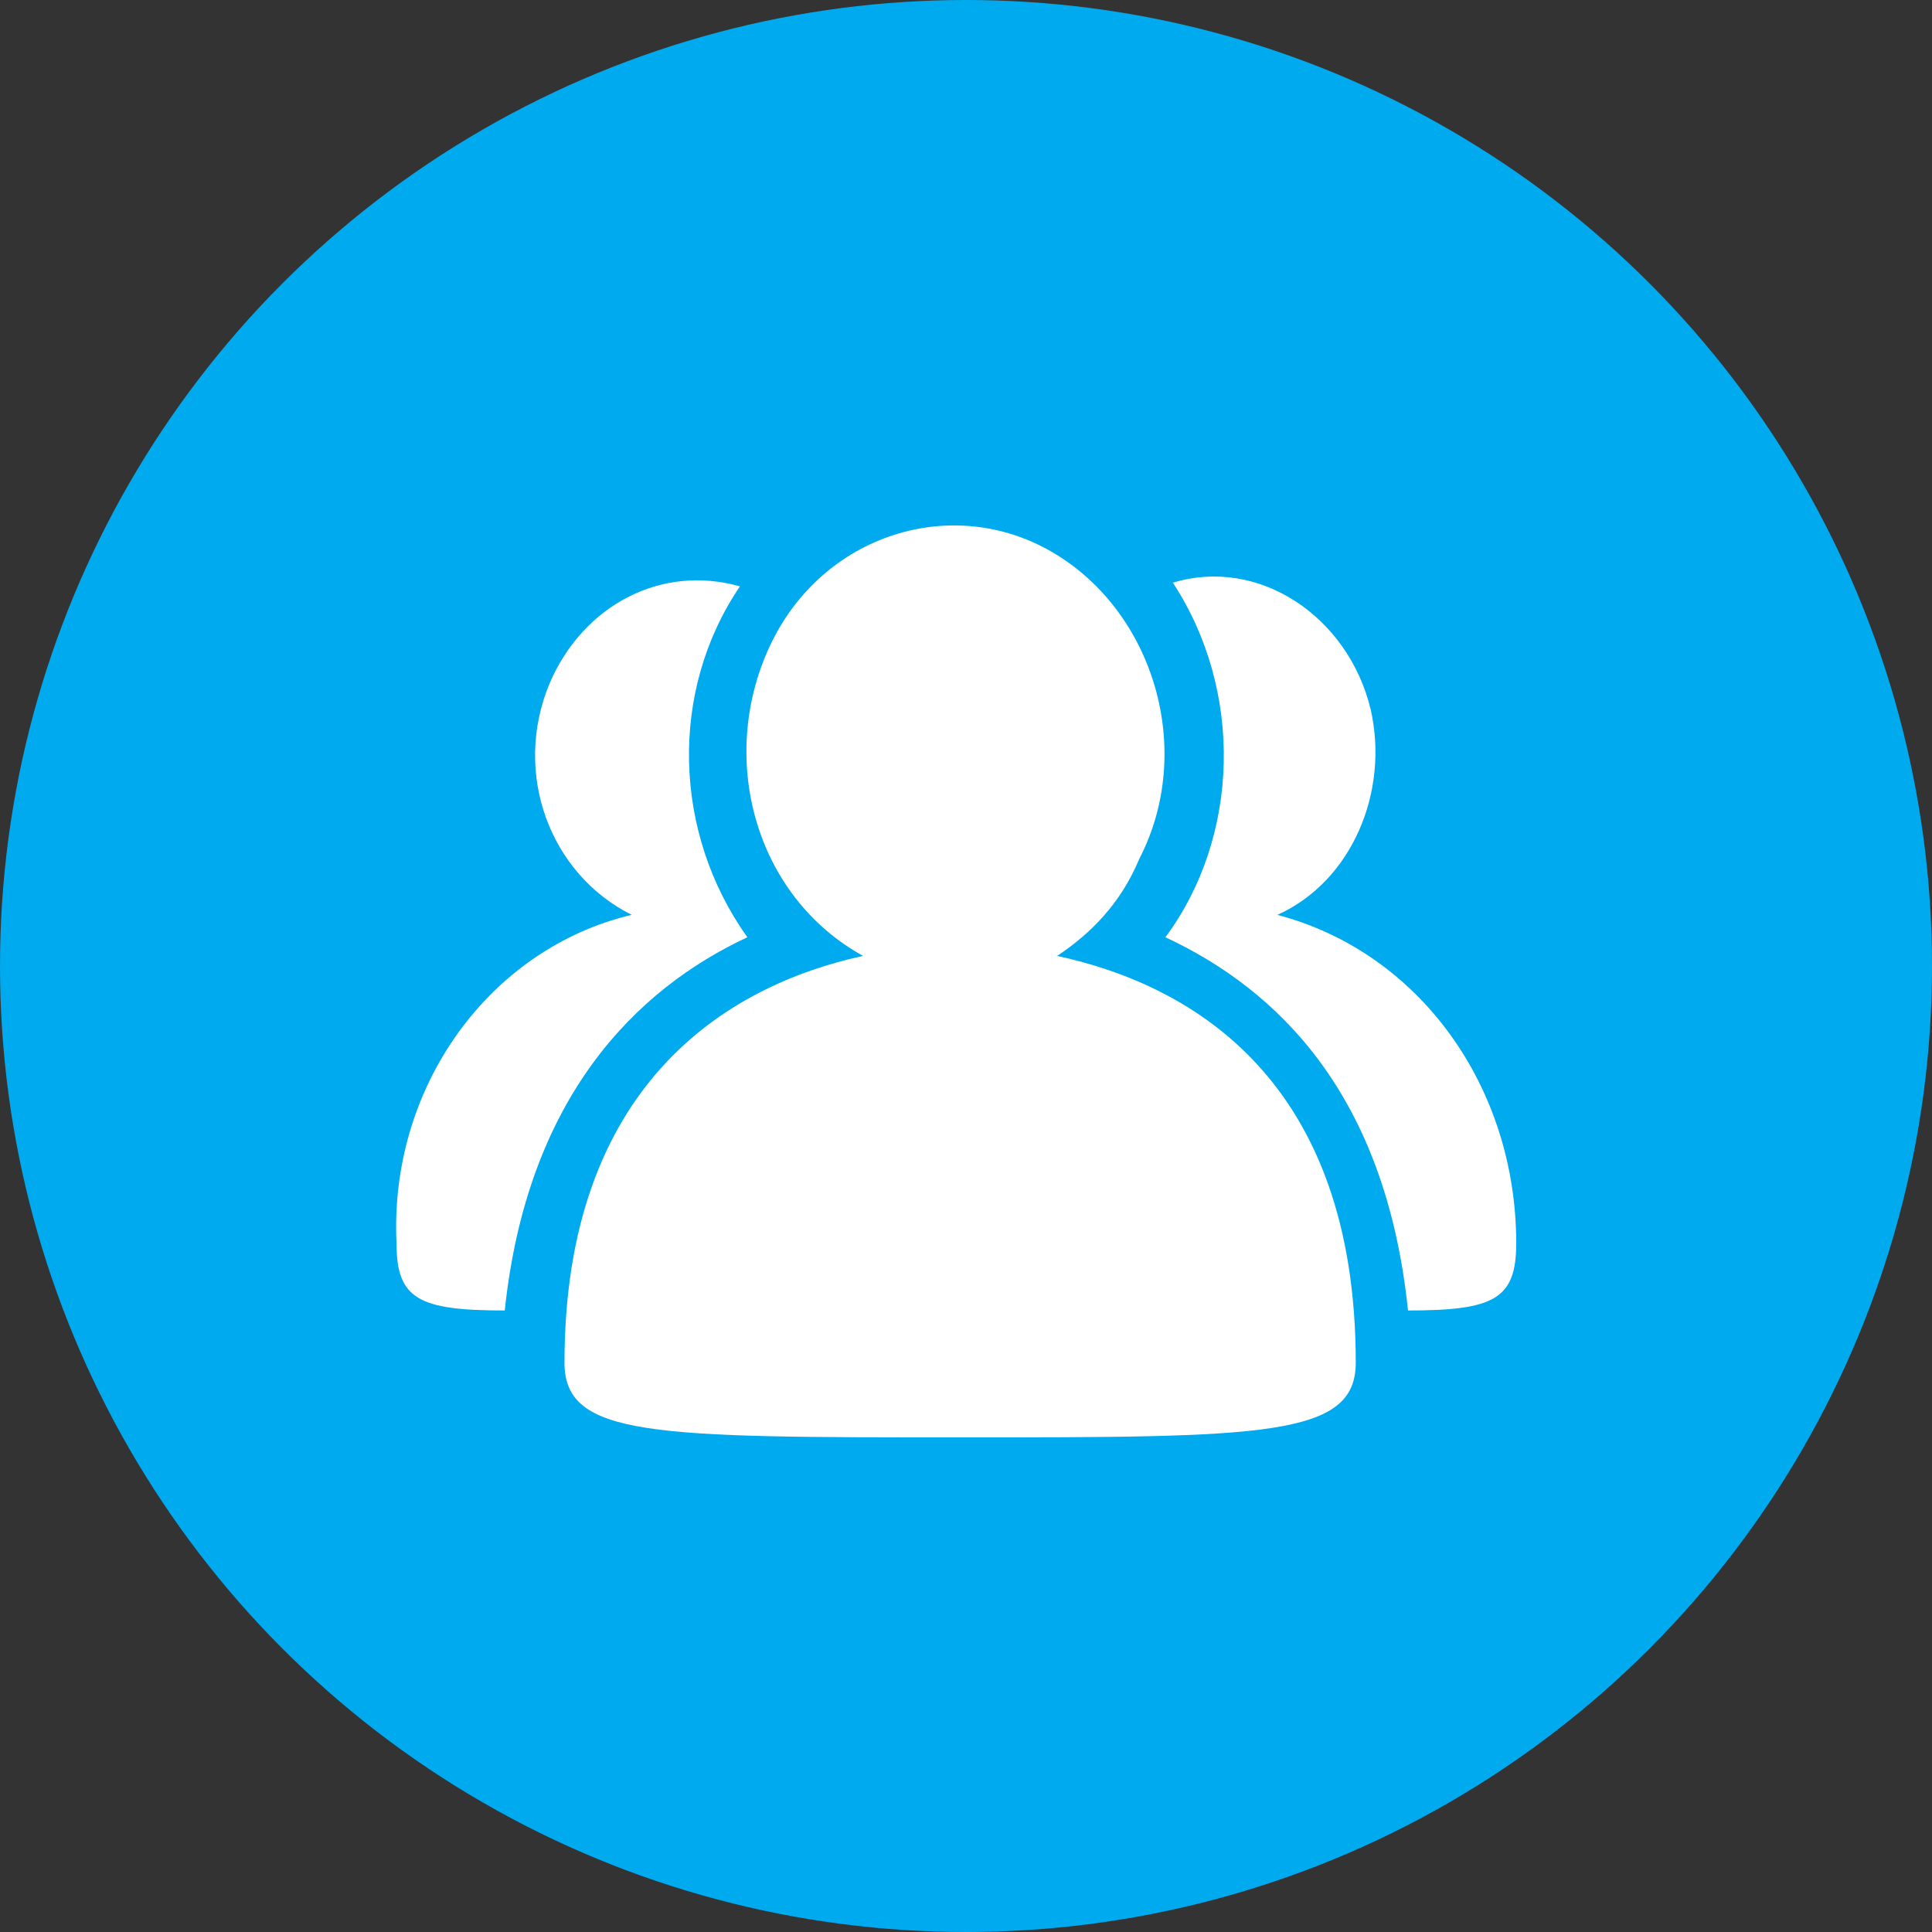 <?xml version="1.0" encoding="UTF-8"?>
<svg width="50px" height="50px" viewBox="0 0 50 50" version="1.1" xmlns="http://www.w3.org/2000/svg" xmlns:xlink="http://www.w3.org/1999/xlink">
    <rect x="0" y="0" width="50" height="50" fill="#333333" stroke="none"/>
    <!-- Generator: Sketch 57.1 (83088) - https://sketch.com -->
    <title>编组 53</title>
    <desc>Created with Sketch.</desc>
    <g id="xmind-图标" stroke="none" stroke-width="1" fill="none" fill-rule="evenodd">
        <g id="icon" transform="translate(-97, -1091)">
            <g id="符号" transform="translate(97, 879)">
                <g id="line4" transform="translate(0, 212)">
                    <g id="编组-53">
                        <circle id="椭圆" fill="#00AAEF" cx="25" cy="25" r="25"></circle>
                        <path d="M39.24,32.177 C39.24,33.626 38.661,33.915 36.439,33.915 C35.86,28.313 33.059,25.608 30.161,24.256 C32.093,21.648 32.189,17.881 30.354,15.08 C32.576,14.404 34.894,15.949 35.474,18.364 C35.956,20.489 34.991,22.807 33.059,23.677 C36.729,24.642 39.24,28.119 39.24,32.177 L39.24,32.177 Z M27.359,24.739 C30.933,25.512 35.087,28.023 35.087,35.268 C35.087,37.199 32.672,37.199 24.848,37.199 C16.927,37.199 14.609,37.199 14.609,35.268 C14.609,28.12 18.763,25.512 22.337,24.739 C19.535,23.194 18.569,19.62 19.922,16.722 C21.274,13.824 24.655,12.761 27.263,14.307 C29.871,15.852 30.934,19.426 29.485,22.227 C29.001,23.387 28.229,24.159 27.359,24.739 L27.359,24.739 Z M19.342,24.256 C16.444,25.609 13.643,28.41 13.063,33.915 C10.842,33.915 10.262,33.626 10.262,32.177 C10.069,28.12 12.677,24.546 16.348,23.676 C14.223,22.614 13.257,20.006 14.223,17.687 C15.092,15.659 17.12,14.596 19.149,15.176 C17.313,17.881 17.41,21.551 19.342,24.256 L19.342,24.256 Z" id="形状" fill="#FFFFFF" fill-rule="nonzero"></path>
                    </g>
                </g>
            </g>
        </g>
    </g>
</svg>
